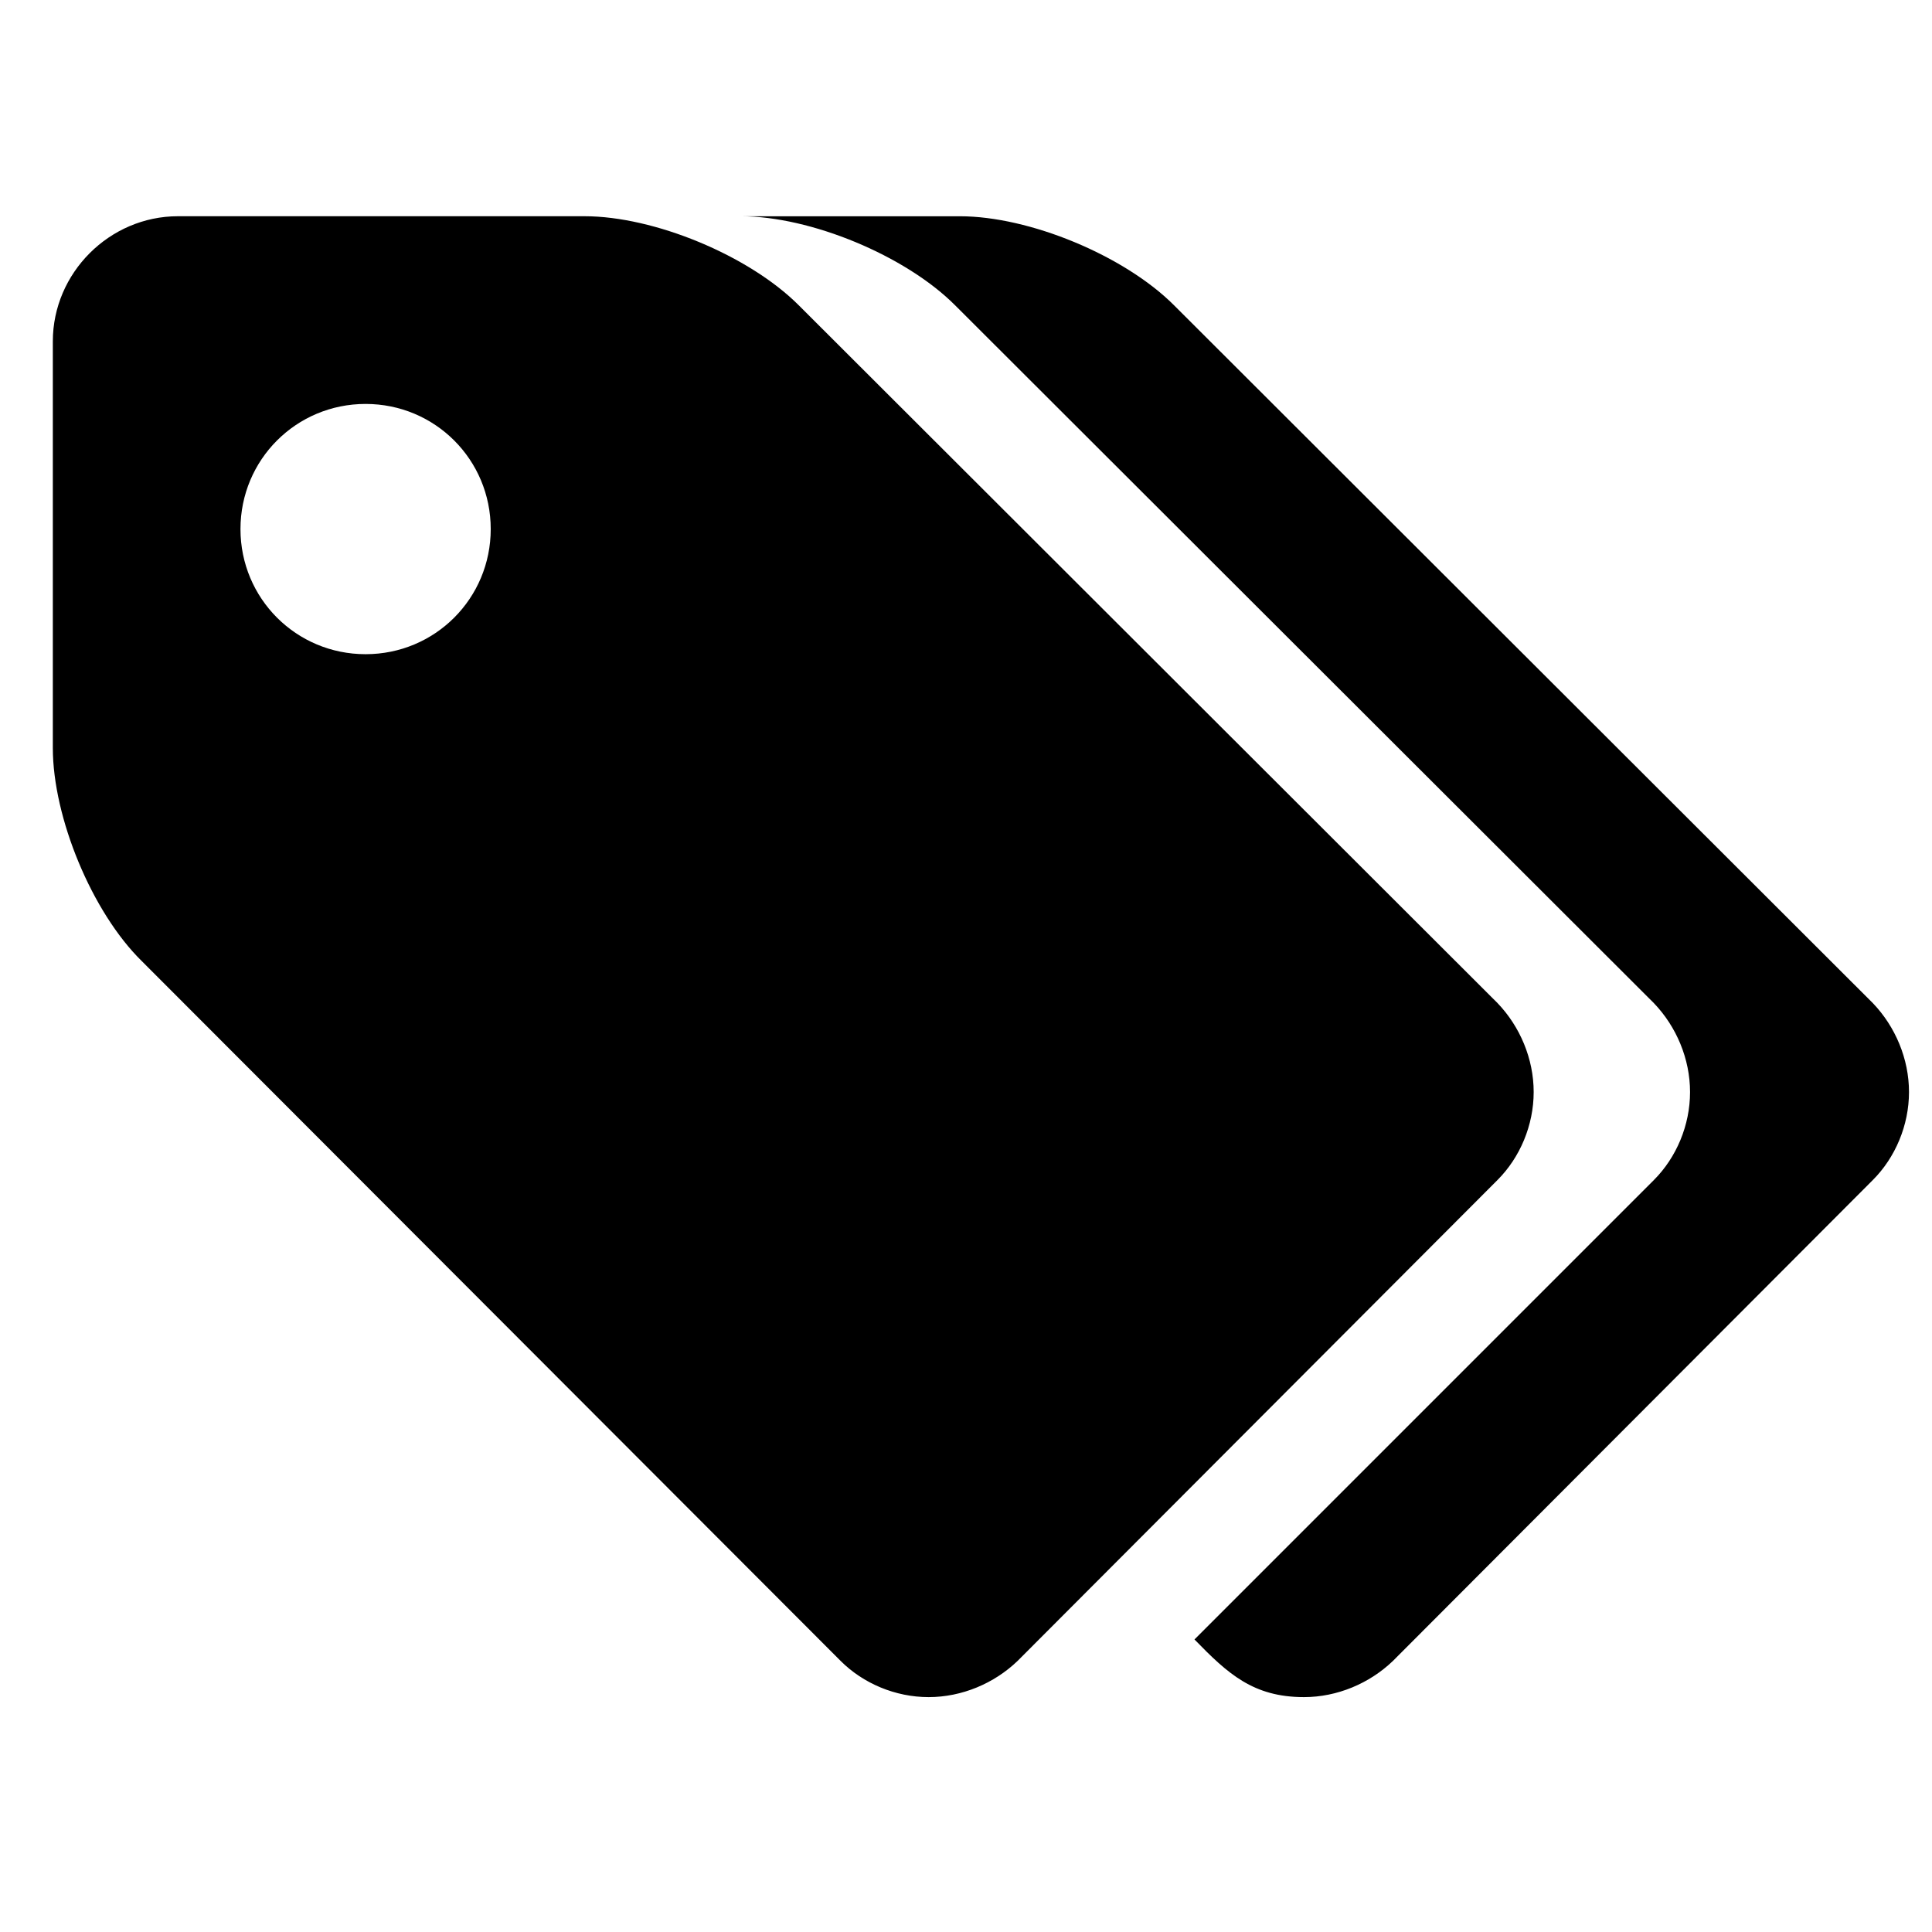 <?xml version="1.0" encoding="utf-8"?>
<!-- Generator: Adobe Illustrator 16.0.0, SVG Export Plug-In . SVG Version: 6.00 Build 0)  -->
<!DOCTYPE svg PUBLIC "-//W3C//DTD SVG 1.1//EN" "http://www.w3.org/Graphics/SVG/1.1/DTD/svg11.dtd">
<svg version="1.1" id="Layer_1" xmlns="http://www.w3.org/2000/svg" xmlns:xlink="http://www.w3.org/1999/xlink" x="0px" y="0px"
	 width="64px" height="64px" viewBox="0 0 64 64" enable-background="new 0 0 64 64" xml:space="preserve">
<g>
	<path d="M49.606,39.09L33.708,55.021c-0.776,0.745-1.845,1.198-2.946,1.198s-2.169-0.453-2.914-1.198L4.696,31.837
		c-1.651-1.619-2.946-4.76-2.946-7.059v-13.47c0-2.267,1.878-4.145,4.145-4.145h13.47c2.299,0,5.439,1.295,7.091,2.946
		l23.151,23.119c0.745,0.777,1.198,1.846,1.198,2.946S50.352,38.345,49.606,39.09z M12.111,13.381c-2.299,0-4.145,1.846-4.145,4.145
		s1.846,4.145,4.145,4.145s4.145-1.846,4.145-4.145S14.41,13.381,12.111,13.381z M62.04,39.09L46.142,55.021
		c-0.777,0.745-1.846,1.198-2.946,1.198c-1.684,0-2.525-0.777-3.627-1.91L54.787,39.09c0.745-0.745,1.198-1.813,1.198-2.914
		s-0.453-2.169-1.198-2.946L31.636,10.11c-1.651-1.651-4.792-2.946-7.091-2.946h7.253c2.299,0,5.439,1.295,7.091,2.946L62.04,33.229
		c0.745,0.777,1.198,1.846,1.198,2.946S62.785,38.345,62.04,39.09z"/>
</g>
</svg>

